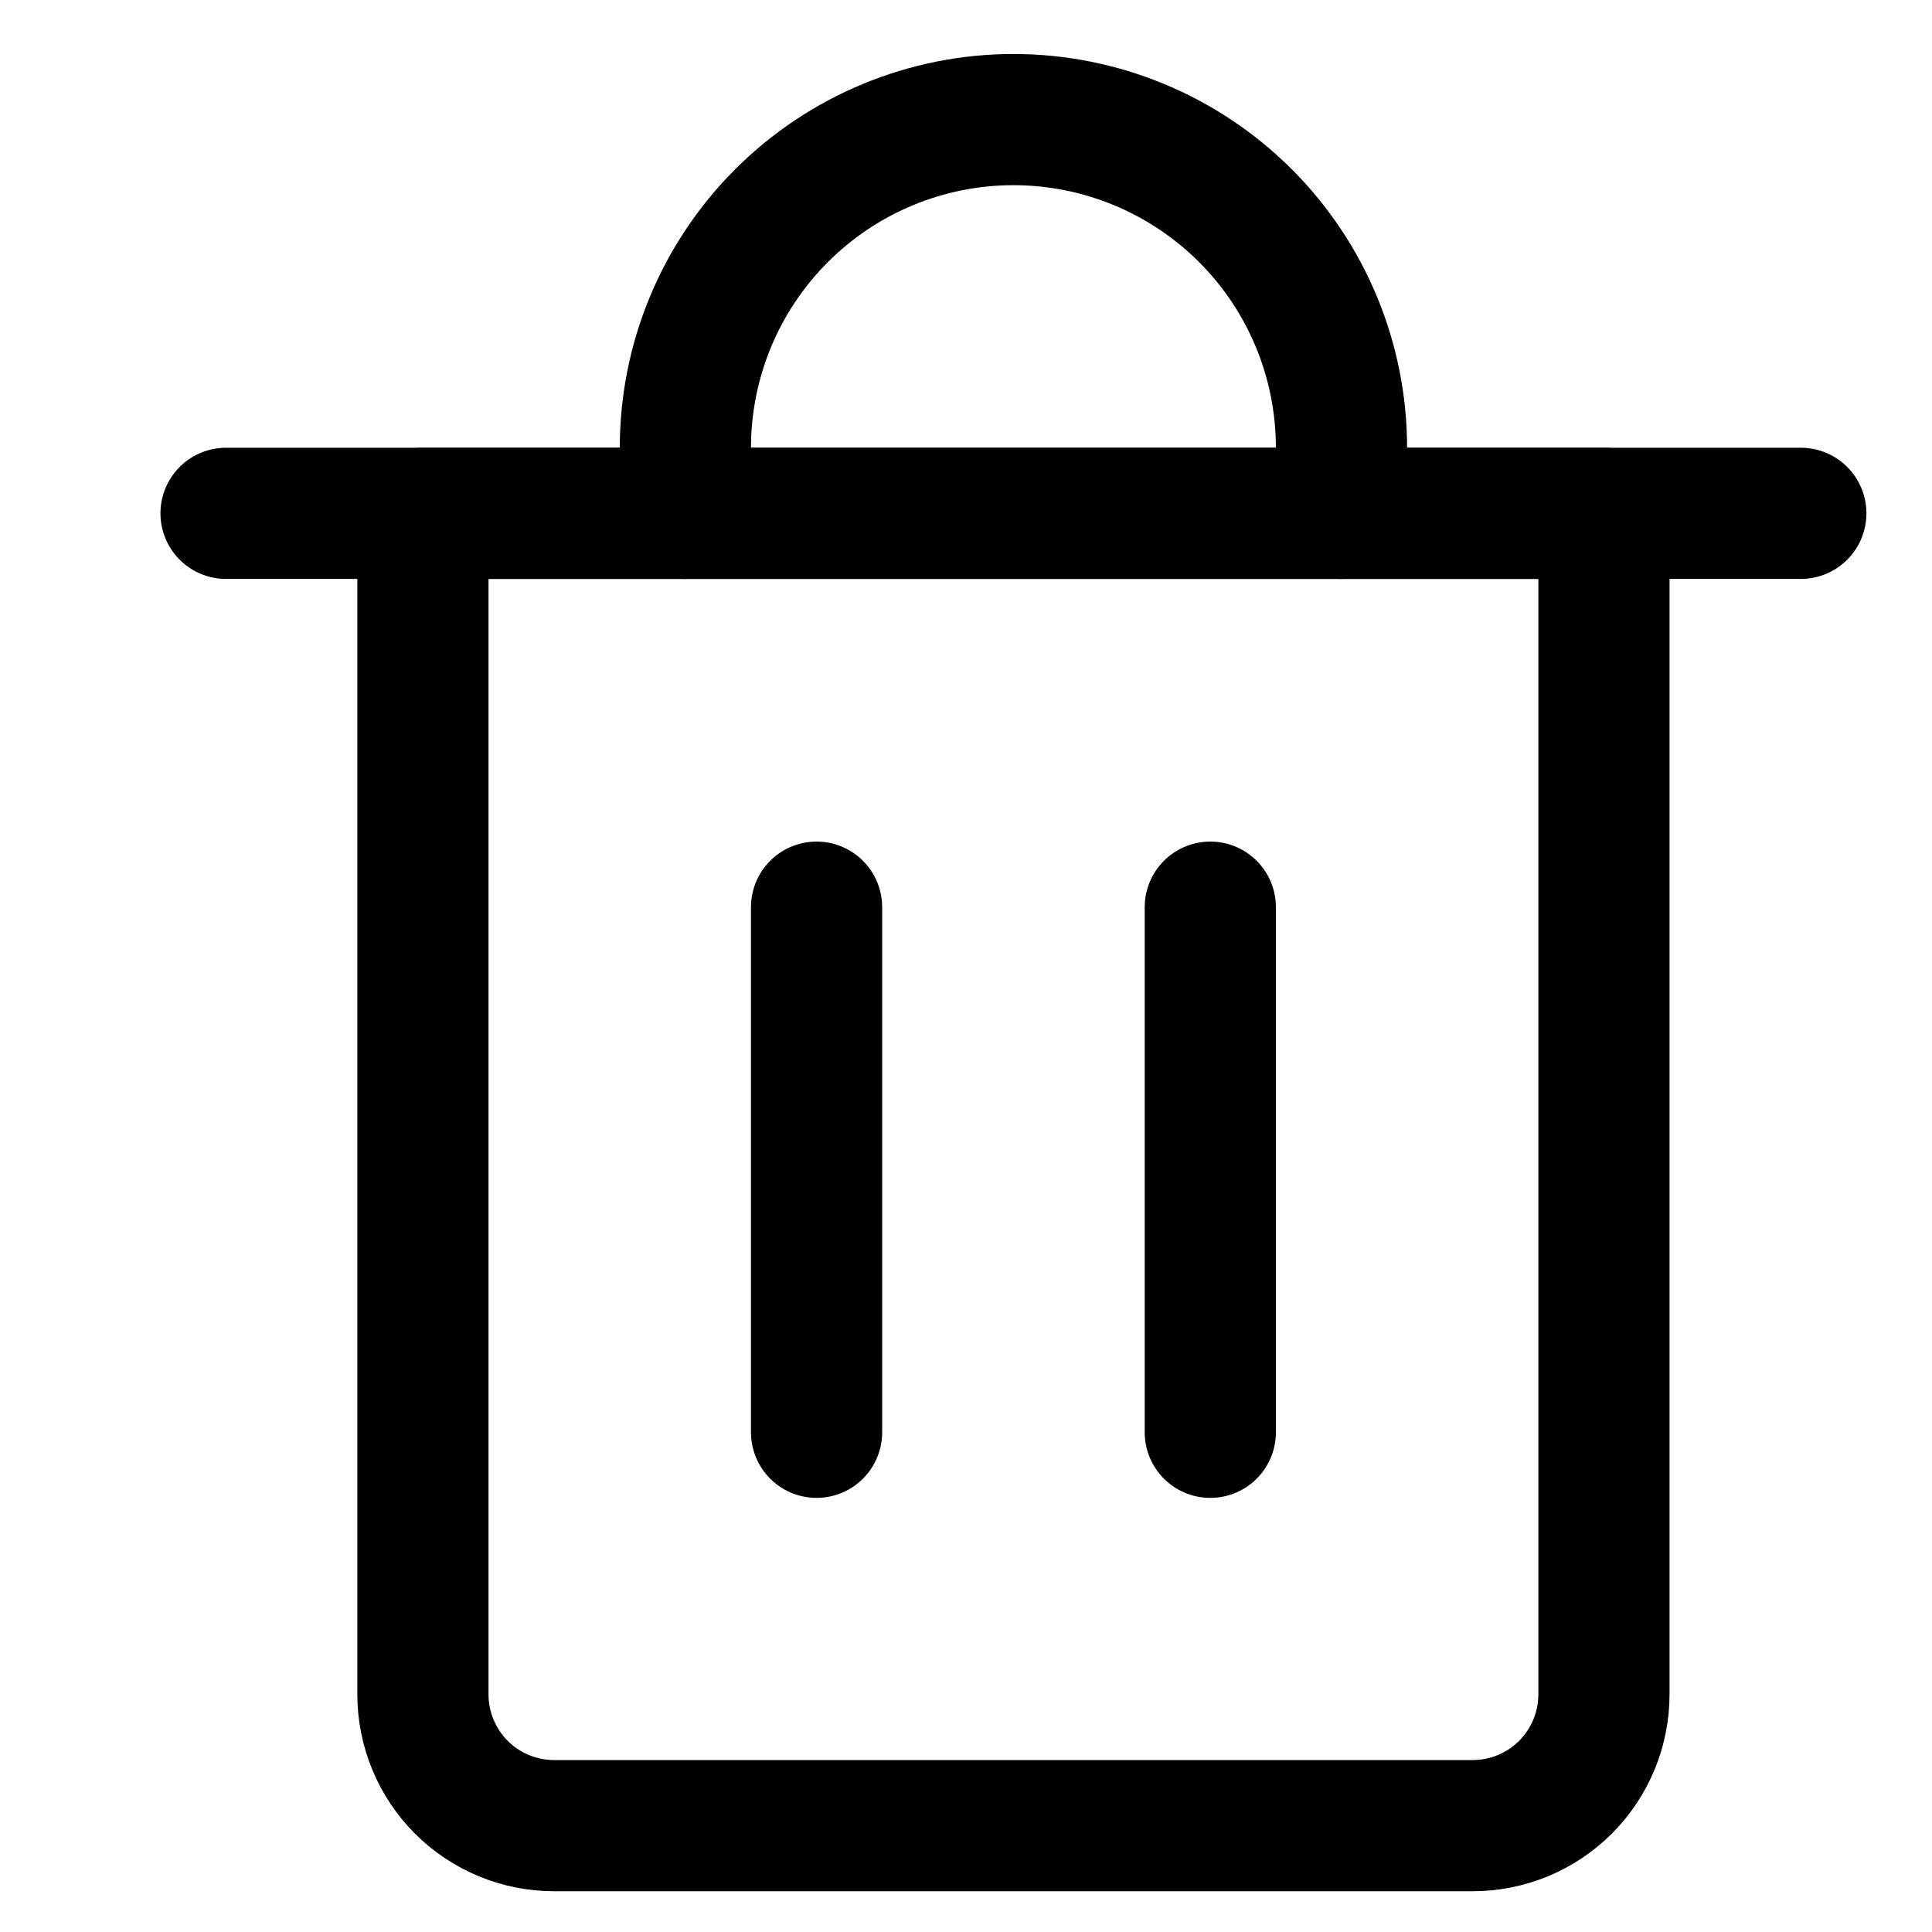 <svg width="20" height="20" viewBox="0 0 20 20" fill="none" xmlns="http://www.w3.org/2000/svg">
<g clip-path="url(#clip0_327_3575)">
<path d="M2.34 5.314H18.642" stroke="black" stroke-width="1.358" stroke-linecap="round" stroke-linejoin="round"/>
<path d="M4.378 5.314H16.604V17.54C16.604 17.9 16.461 18.246 16.206 18.501C15.951 18.756 15.606 18.899 15.245 18.899H5.736C5.376 18.899 5.03 18.756 4.775 18.501C4.521 18.246 4.378 17.9 4.378 17.54V5.314Z" stroke="black" stroke-width="1.358" stroke-linecap="round" stroke-linejoin="round"/>
<path d="M7.095 5.314V4.635C7.095 3.734 7.453 2.87 8.09 2.233C8.727 1.596 9.591 1.238 10.491 1.238C11.392 1.238 12.256 1.596 12.893 2.233C13.53 2.87 13.887 3.734 13.887 4.635V5.314" stroke="black" stroke-width="1.358" stroke-linecap="round" stroke-linejoin="round"/>
<path d="M8.453 9.391V14.827" stroke="black" stroke-width="1.358" stroke-linecap="round" stroke-linejoin="round"/>
<path d="M12.529 9.391V14.827" stroke="black" stroke-width="1.358" stroke-linecap="round" stroke-linejoin="round"/>
</g>
<defs>
<clipPath id="clip0_327_3575">
<rect width="19.019" height="19.019" fill="white" transform="translate(0.981 0.559)"/>
</clipPath>
</defs>
</svg>

